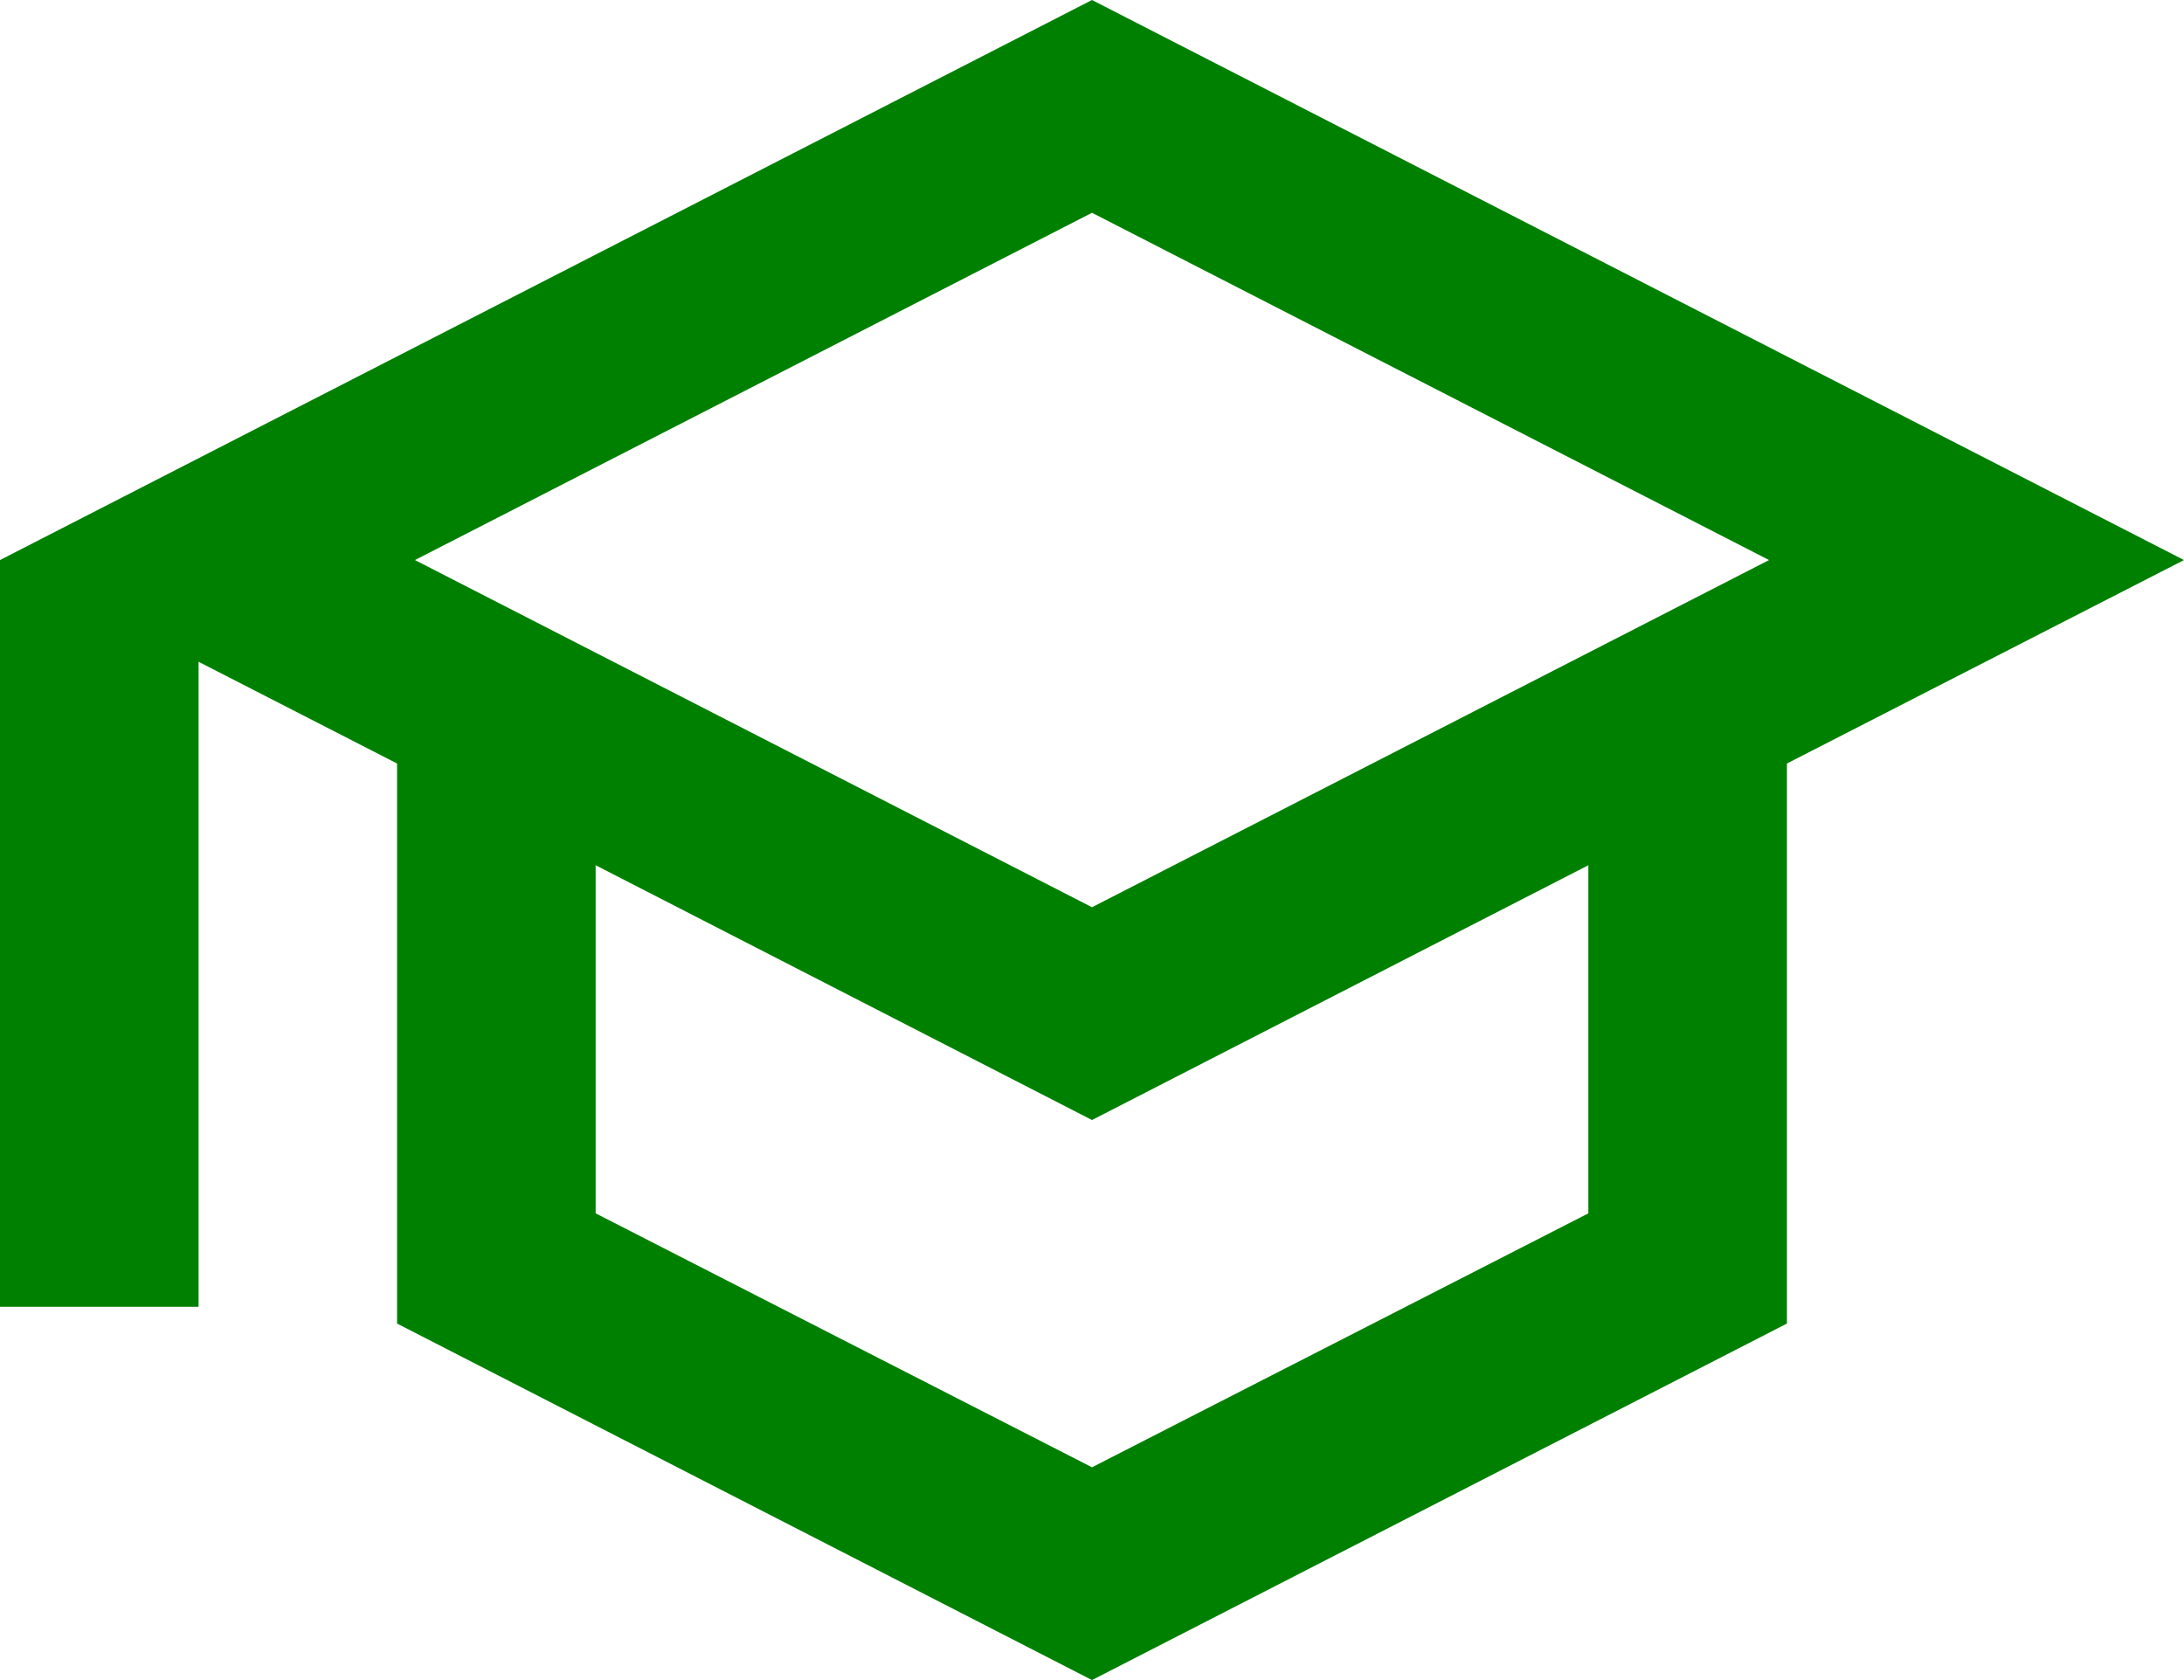 <svg width="26" height="20" viewBox="0 0 26 20" fill="none" xmlns="http://www.w3.org/2000/svg">
<path d="M13 0L26 6.667L21.273 9.089V15.756L13 20L4.727 15.756V9.089L2.364 7.878V15.556H1.90735e-06V6.667L13 0ZM4.94 6.667L13 10.8L21.06 6.667L13 2.533L4.94 6.667ZM7.091 14.444L13 17.467L18.909 14.444V10.3L13 13.333L7.091 10.3V14.444Z" fill="green"/>
</svg>
